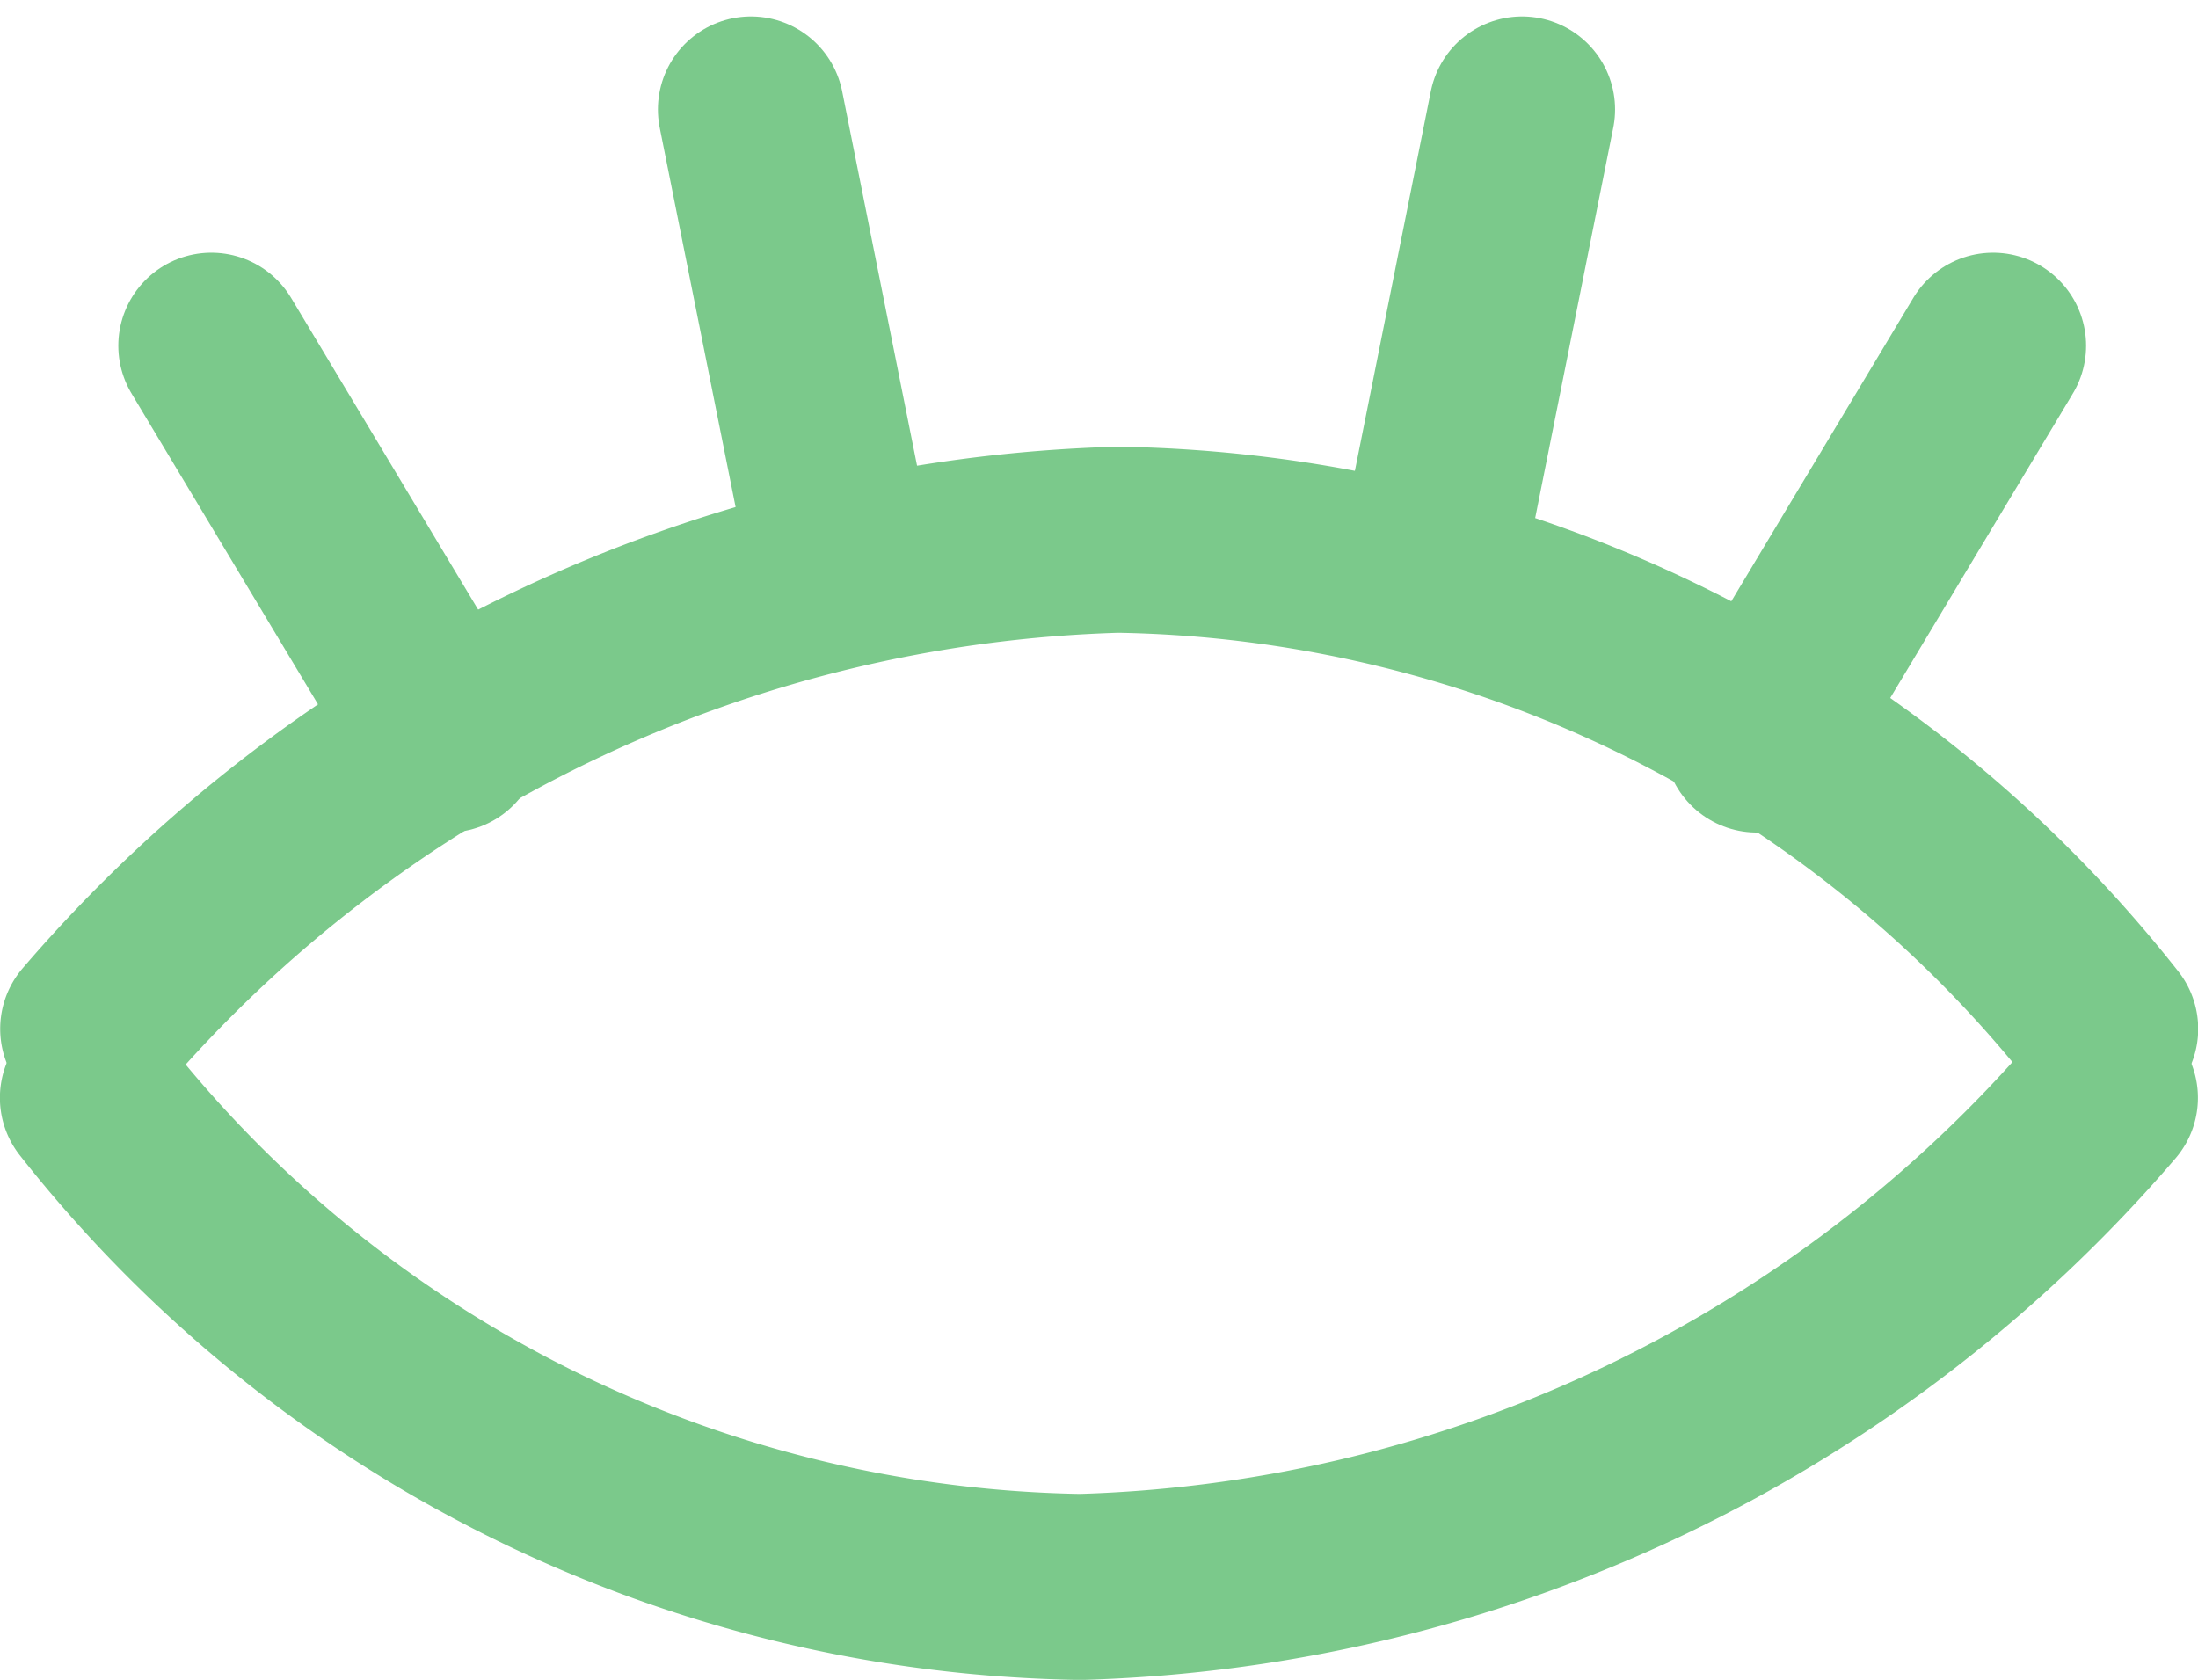<svg xmlns="http://www.w3.org/2000/svg" width="23.63" height="18.061" viewBox="0 0 23.63 18.061">
  <g id="pass_visible" transform="translate(-300.998 -452.65)">
    <g id="Group_656" data-name="Group 656" transform="translate(301.998 453.827)">
      <path id="Path_602" data-name="Path 602" d="M5146,5029.086a15.082,15.082,0,0,1,11.014-5.259,13.784,13.784,0,0,1,10.616,5.259" transform="translate(-5145.998 -5019.201)" fill="none" stroke="#7bc98b" stroke-linecap="round" stroke-width="2"/>
      <line id="Line_300" data-name="Line 300" x1="2.54" y1="4.234" transform="translate(1.272 2.54)" fill="none" stroke="#7bc98b" stroke-linecap="round" stroke-width="2"/>
      <line id="Line_301" data-name="Line 301" x1="0.847" y1="4.234" transform="translate(7.073)" fill="none" stroke="#7bc98b" stroke-linecap="round" stroke-width="2"/>
      <line id="Line_302" data-name="Line 302" y1="4.234" x2="2.54" transform="translate(17.887 2.54)" fill="none" stroke="#7bc98b" stroke-linecap="round" stroke-width="2"/>
      <line id="Line_303" data-name="Line 303" y1="4.234" x2="0.847" transform="translate(14.516)" fill="none" stroke="#7bc98b" stroke-linecap="round" stroke-width="2"/>
    </g>
    <path id="Path_603" data-name="Path 603" d="M5167.627,5023.827a15.08,15.08,0,0,1-11.014,5.259,13.786,13.786,0,0,1-10.616-5.259" transform="translate(-4844 -4559.374)" fill="none" stroke="#7bc98b" stroke-linecap="round" stroke-width="2"/>
  </g>
</svg>

